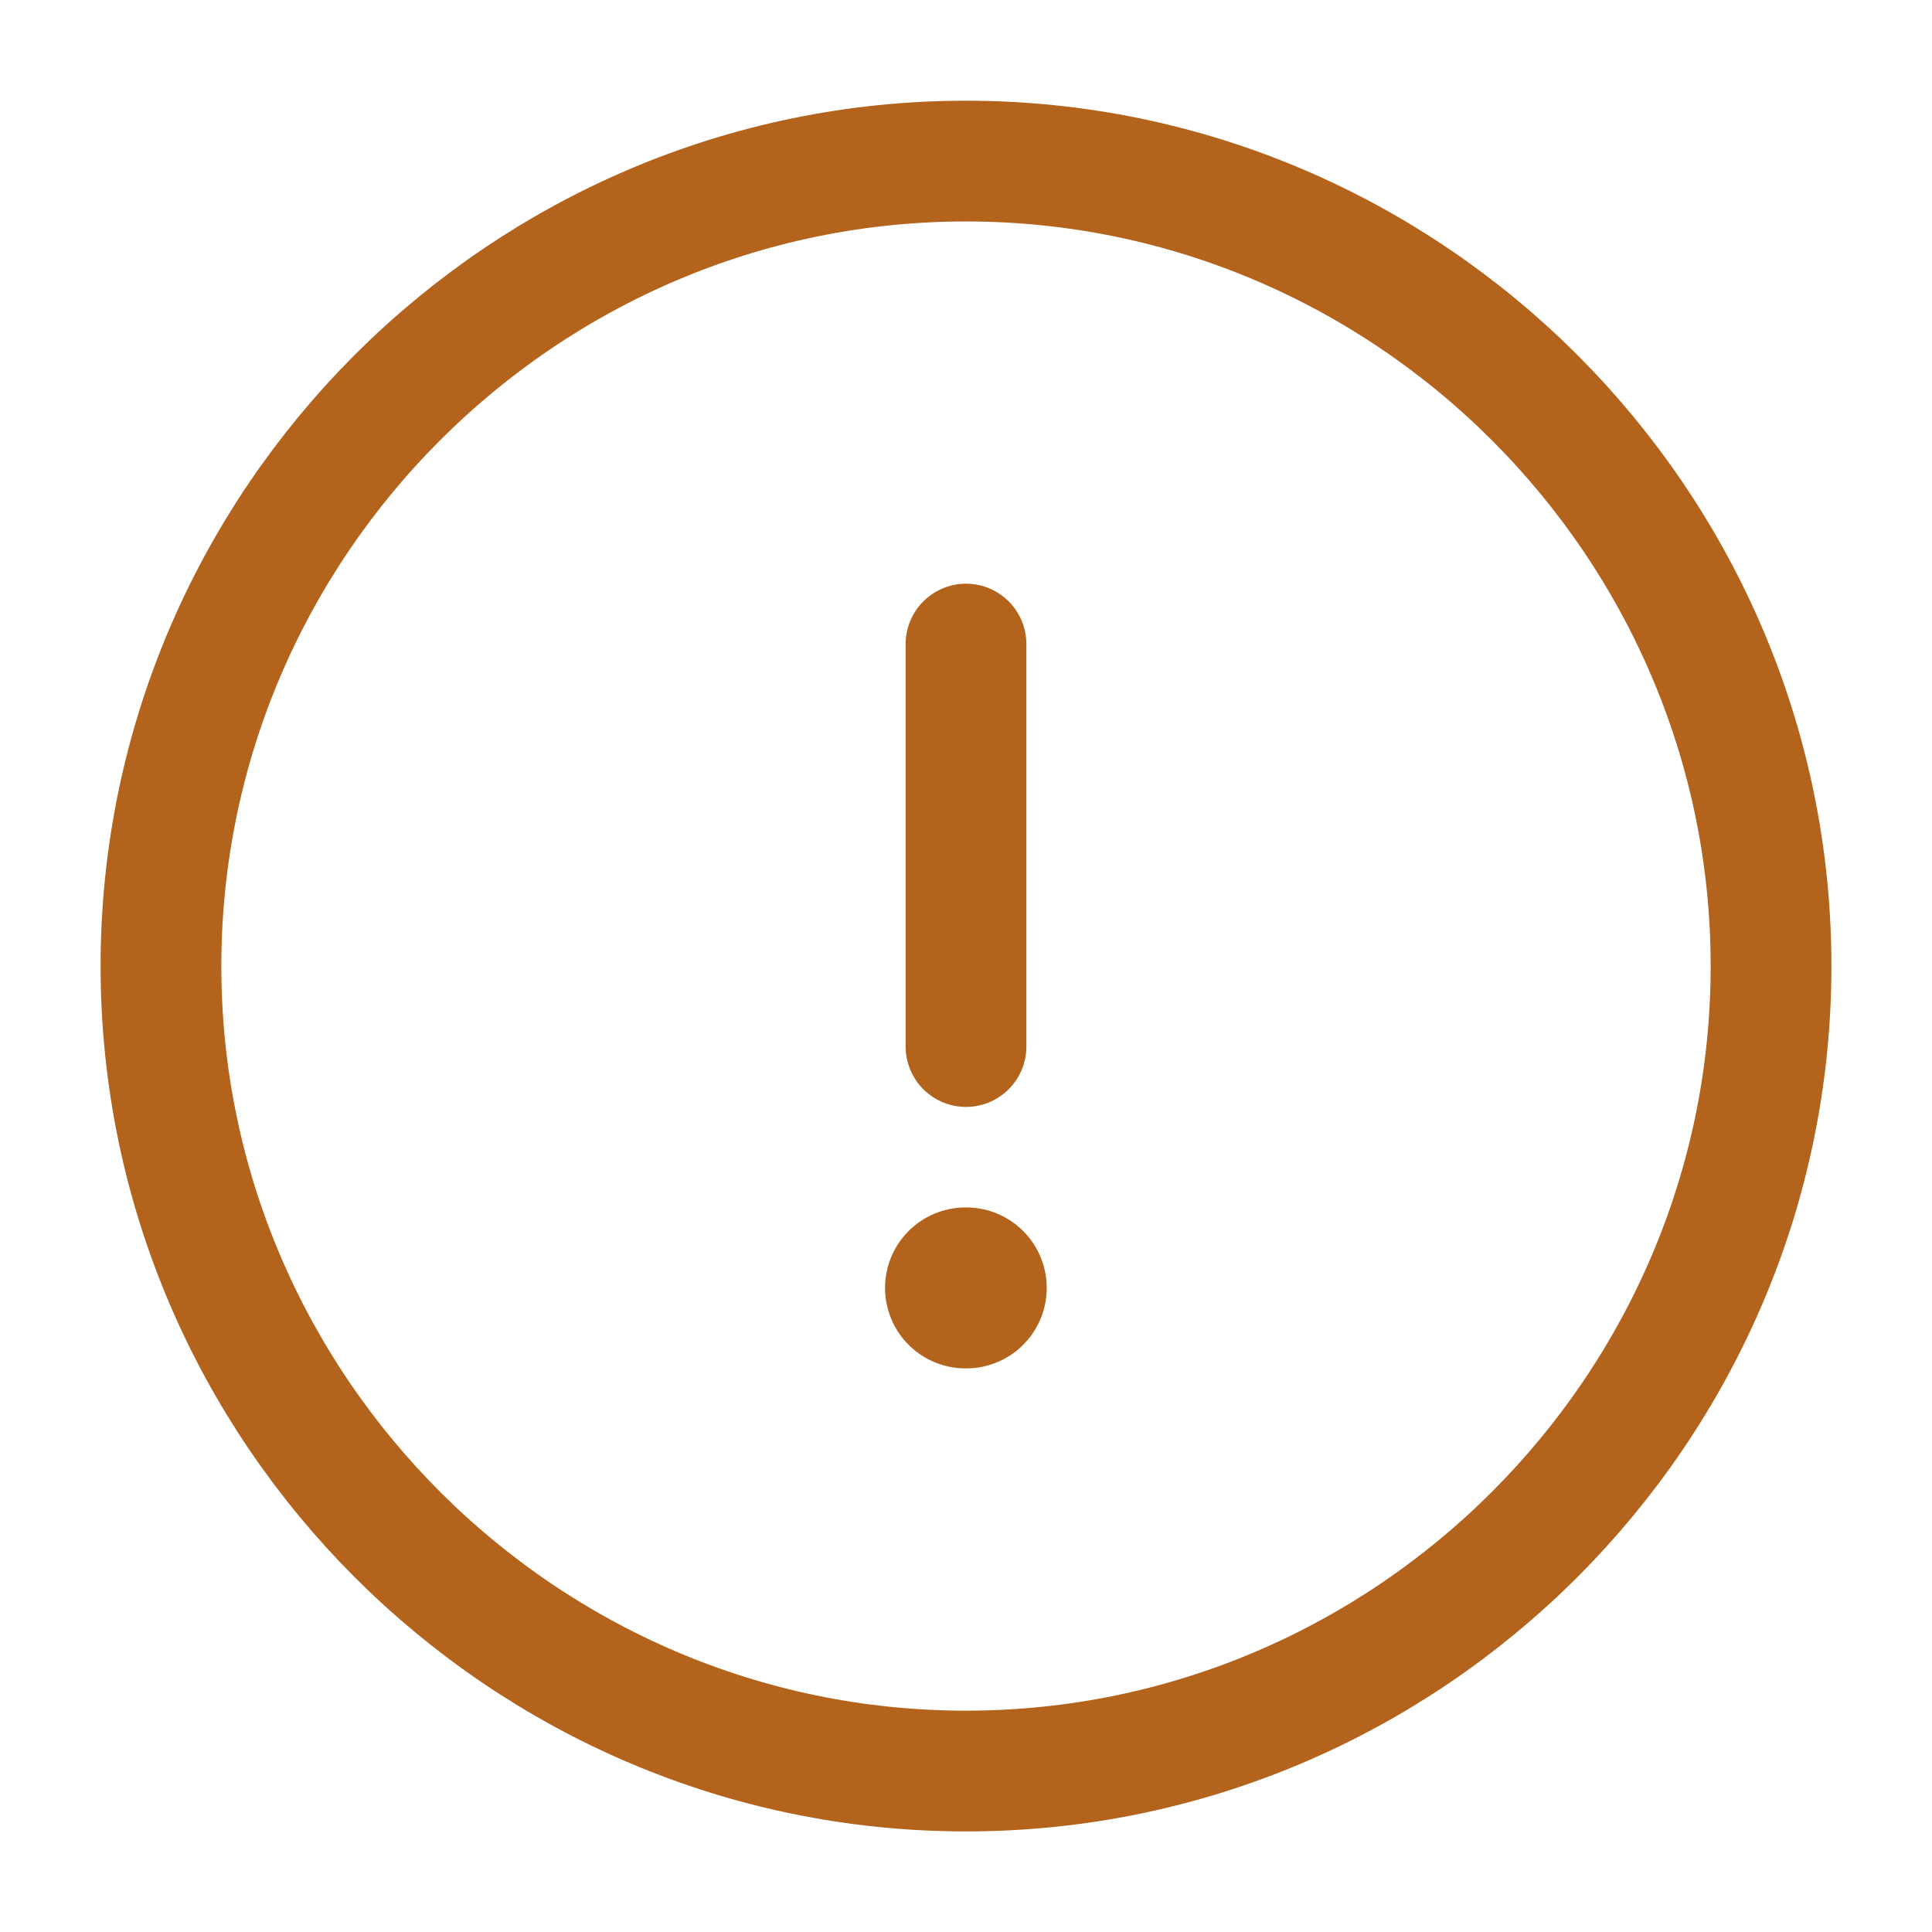 <svg width="16" height="16" viewBox="0 0 16 16" fill="none" xmlns="http://www.w3.org/2000/svg">
<path d="M8 14.667C11.667 14.667 14.667 11.667 14.667 8.001C14.667 4.334 11.667 1.334 8 1.334C4.333 1.334 1.333 4.334 1.333 8.001C1.333 11.667 4.333 14.667 8 14.667Z" stroke="#B3631C" stroke-linecap="round" stroke-linejoin="round"/>
<path d="M8 5.334V8.667" stroke="#B3631C" stroke-linecap="round" stroke-linejoin="round"/>
<path d="M7.996 10.666H8.002" stroke="#B3631C" stroke-width="1.333" stroke-linecap="round" stroke-linejoin="round"/>
</svg>
